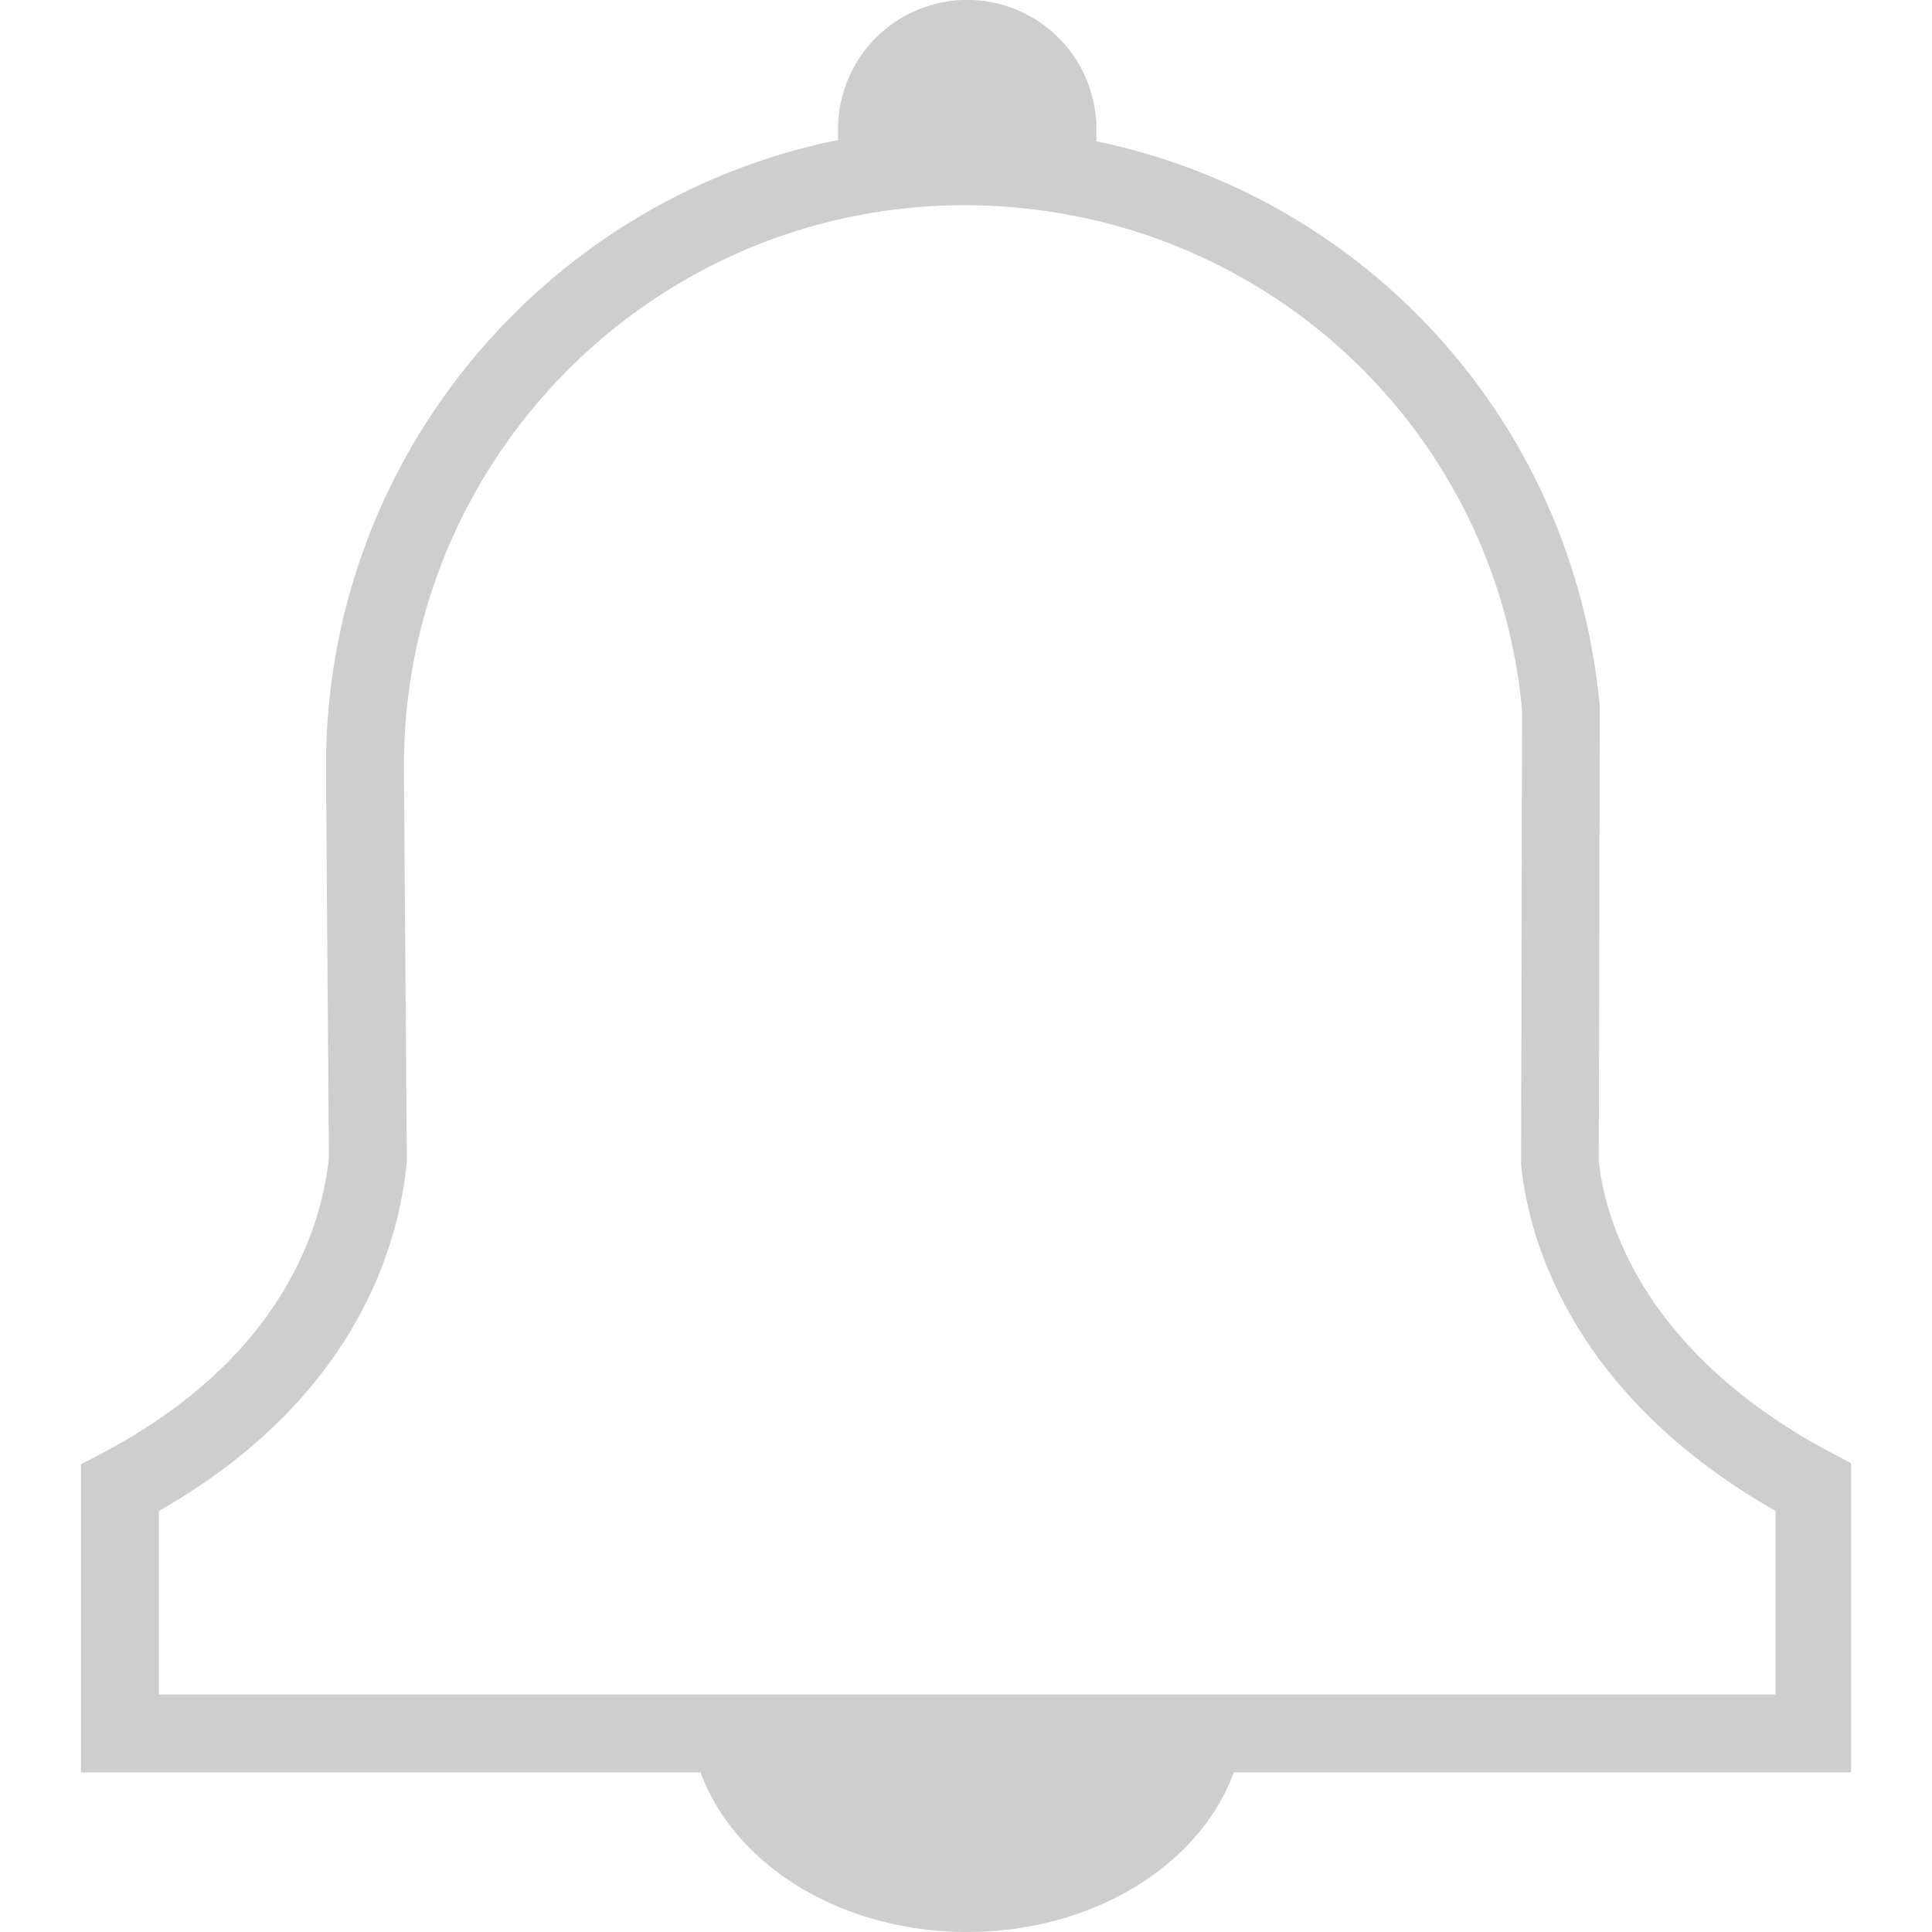 <svg xmlns="http://www.w3.org/2000/svg" xmlns:xlink="http://www.w3.org/1999/xlink" width="800" height="800" viewBox="0 0 800 800">
  <defs>
    <style>
      .cls-1 {
        fill: #cecece;
        fill-rule: evenodd;
      }
    </style>
    <clipPath id="clip-path">
      <rect x="32.5" width="734" height="800"/>
    </clipPath>
  </defs>
  <g clip-path="url(#clip-path)">
    <path id="no_notification" class="cls-1" d="M735,606.394l-8.6-4.534c-80.942-42.681-94.771-100.078-96.885-121.186L629.948,292.7c-10.812-118.119-96.693-211-208.456-234.191V53.458a53.485,53.485,0,0,0-106.97,0v4.52C193.771,82.329,102.5,189.184,102.5,317.034c0,7.859,1.1,149.8,1.2,162.235C100.664,508.493,84.315,562.453,9.6,601.86L1,606.394V733.905H257.609C271.5,772.067,315.652,800,368,800c52.331,0,96.482-27.9,110.377-66.1H734.987L735,606.394h0Zm-32.275,95.238H33.275V625.678c81.442-46.491,99.307-109.841,102.613-144.149l0.08-1.677S134.773,325.232,134.773,317c0-127.945,104.082-232.01,232.015-232.01,120.738,0,220.041,90.527,230.966,209.065l-0.4,188.053c2.581,27.044,18.186,93.9,105.391,143.535v75.988h-0.016Z" transform="translate(32.5)"/>
  </g>
</svg>
